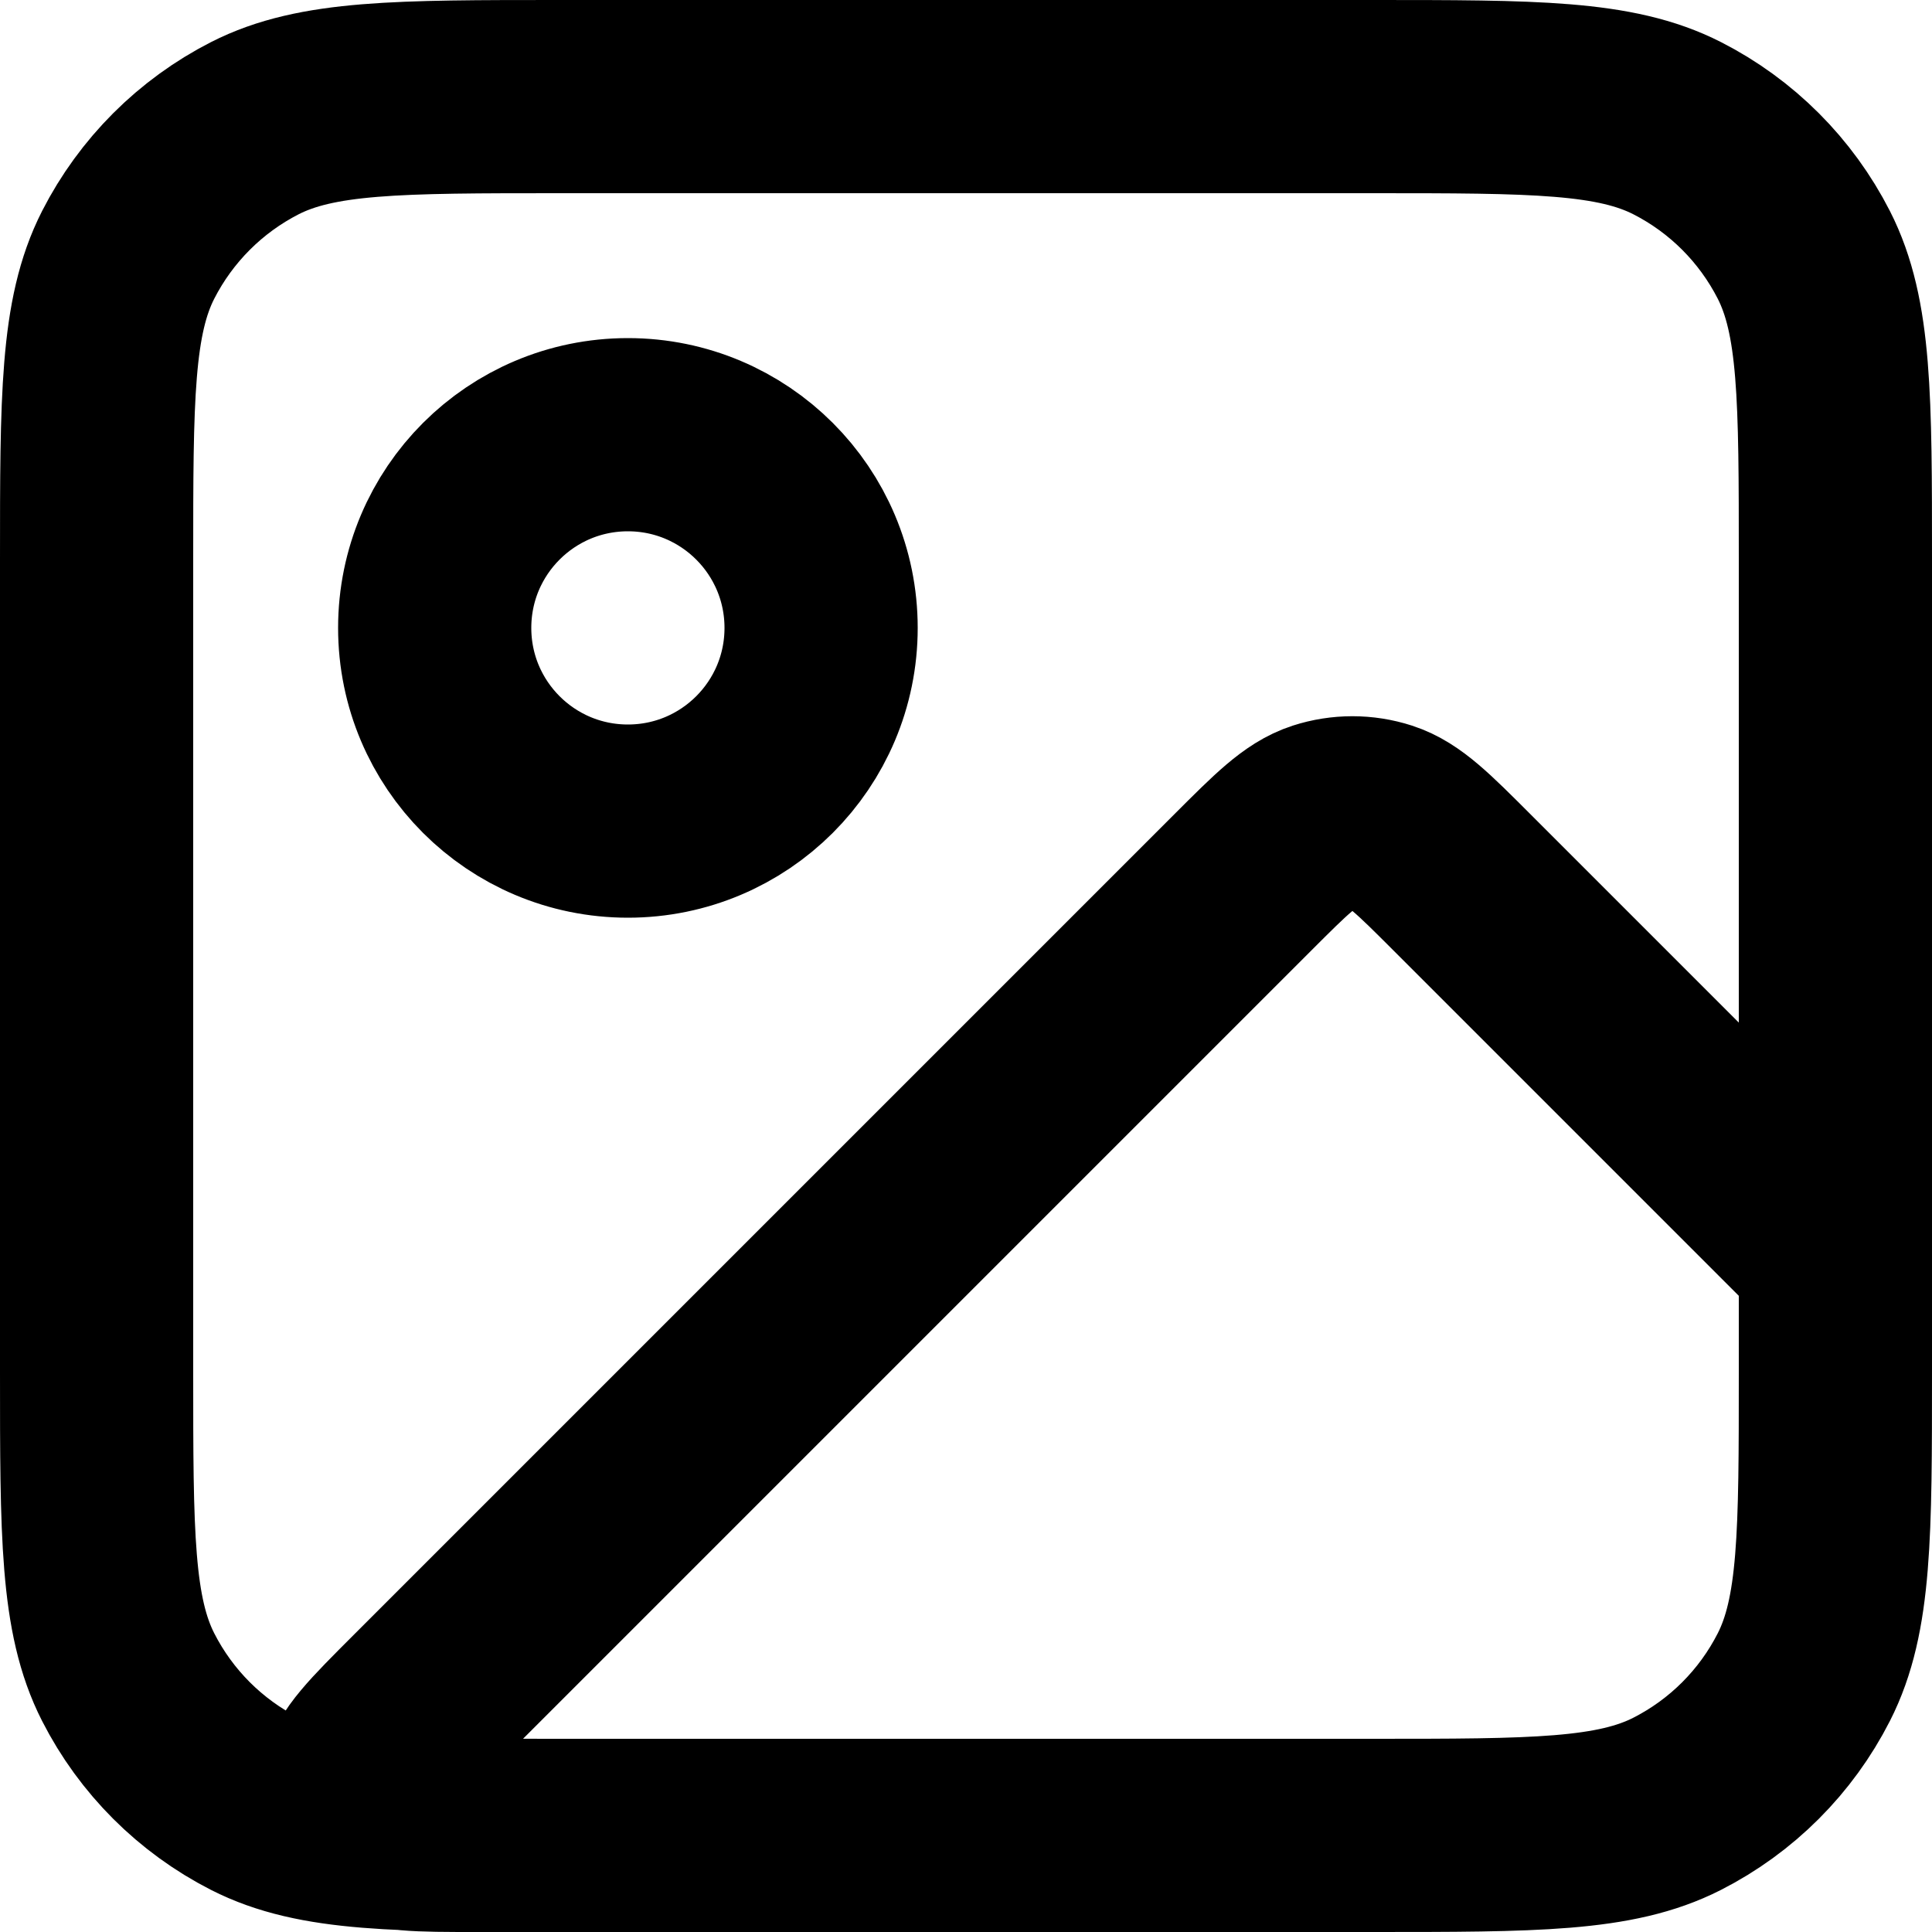<svg width="20" height="20" viewBox="0 0 20 20" fill="none" xmlns="http://www.w3.org/2000/svg">
<path d="M14.2 19H4.931C4.326 19 4.023 19 3.882 18.88C3.761 18.776 3.696 18.62 3.709 18.461C3.723 18.277 3.937 18.063 4.366 17.634L12.869 9.131C13.265 8.735 13.463 8.537 13.691 8.463C13.892 8.398 14.108 8.398 14.309 8.463C14.537 8.537 14.735 8.735 15.131 9.131L19 13V14.2M14.2 19C15.88 19 16.72 19 17.362 18.673C17.927 18.385 18.385 17.927 18.673 17.362C19 16.72 19 15.88 19 14.2M14.2 19H5.8C4.12 19 3.28 19 2.638 18.673C2.074 18.385 1.615 17.927 1.327 17.362C1 16.72 1 15.88 1 14.2V5.8C1 4.12 1 3.28 1.327 2.638C1.615 2.074 2.074 1.615 2.638 1.327C3.28 1 4.12 1 5.8 1H14.2C15.88 1 16.72 1 17.362 1.327C17.927 1.615 18.385 2.074 18.673 2.638C19 3.28 19 4.12 19 5.8V14.2M8.5 6.5C8.5 7.605 7.605 8.5 6.5 8.5C5.395 8.5 4.5 7.605 4.5 6.5C4.5 5.395 5.395 4.5 6.5 4.5C7.605 4.5 8.5 5.395 8.5 6.5Z" stroke="black" stroke-width="2" stroke-linecap="round" stroke-linejoin="round"/>
</svg>
